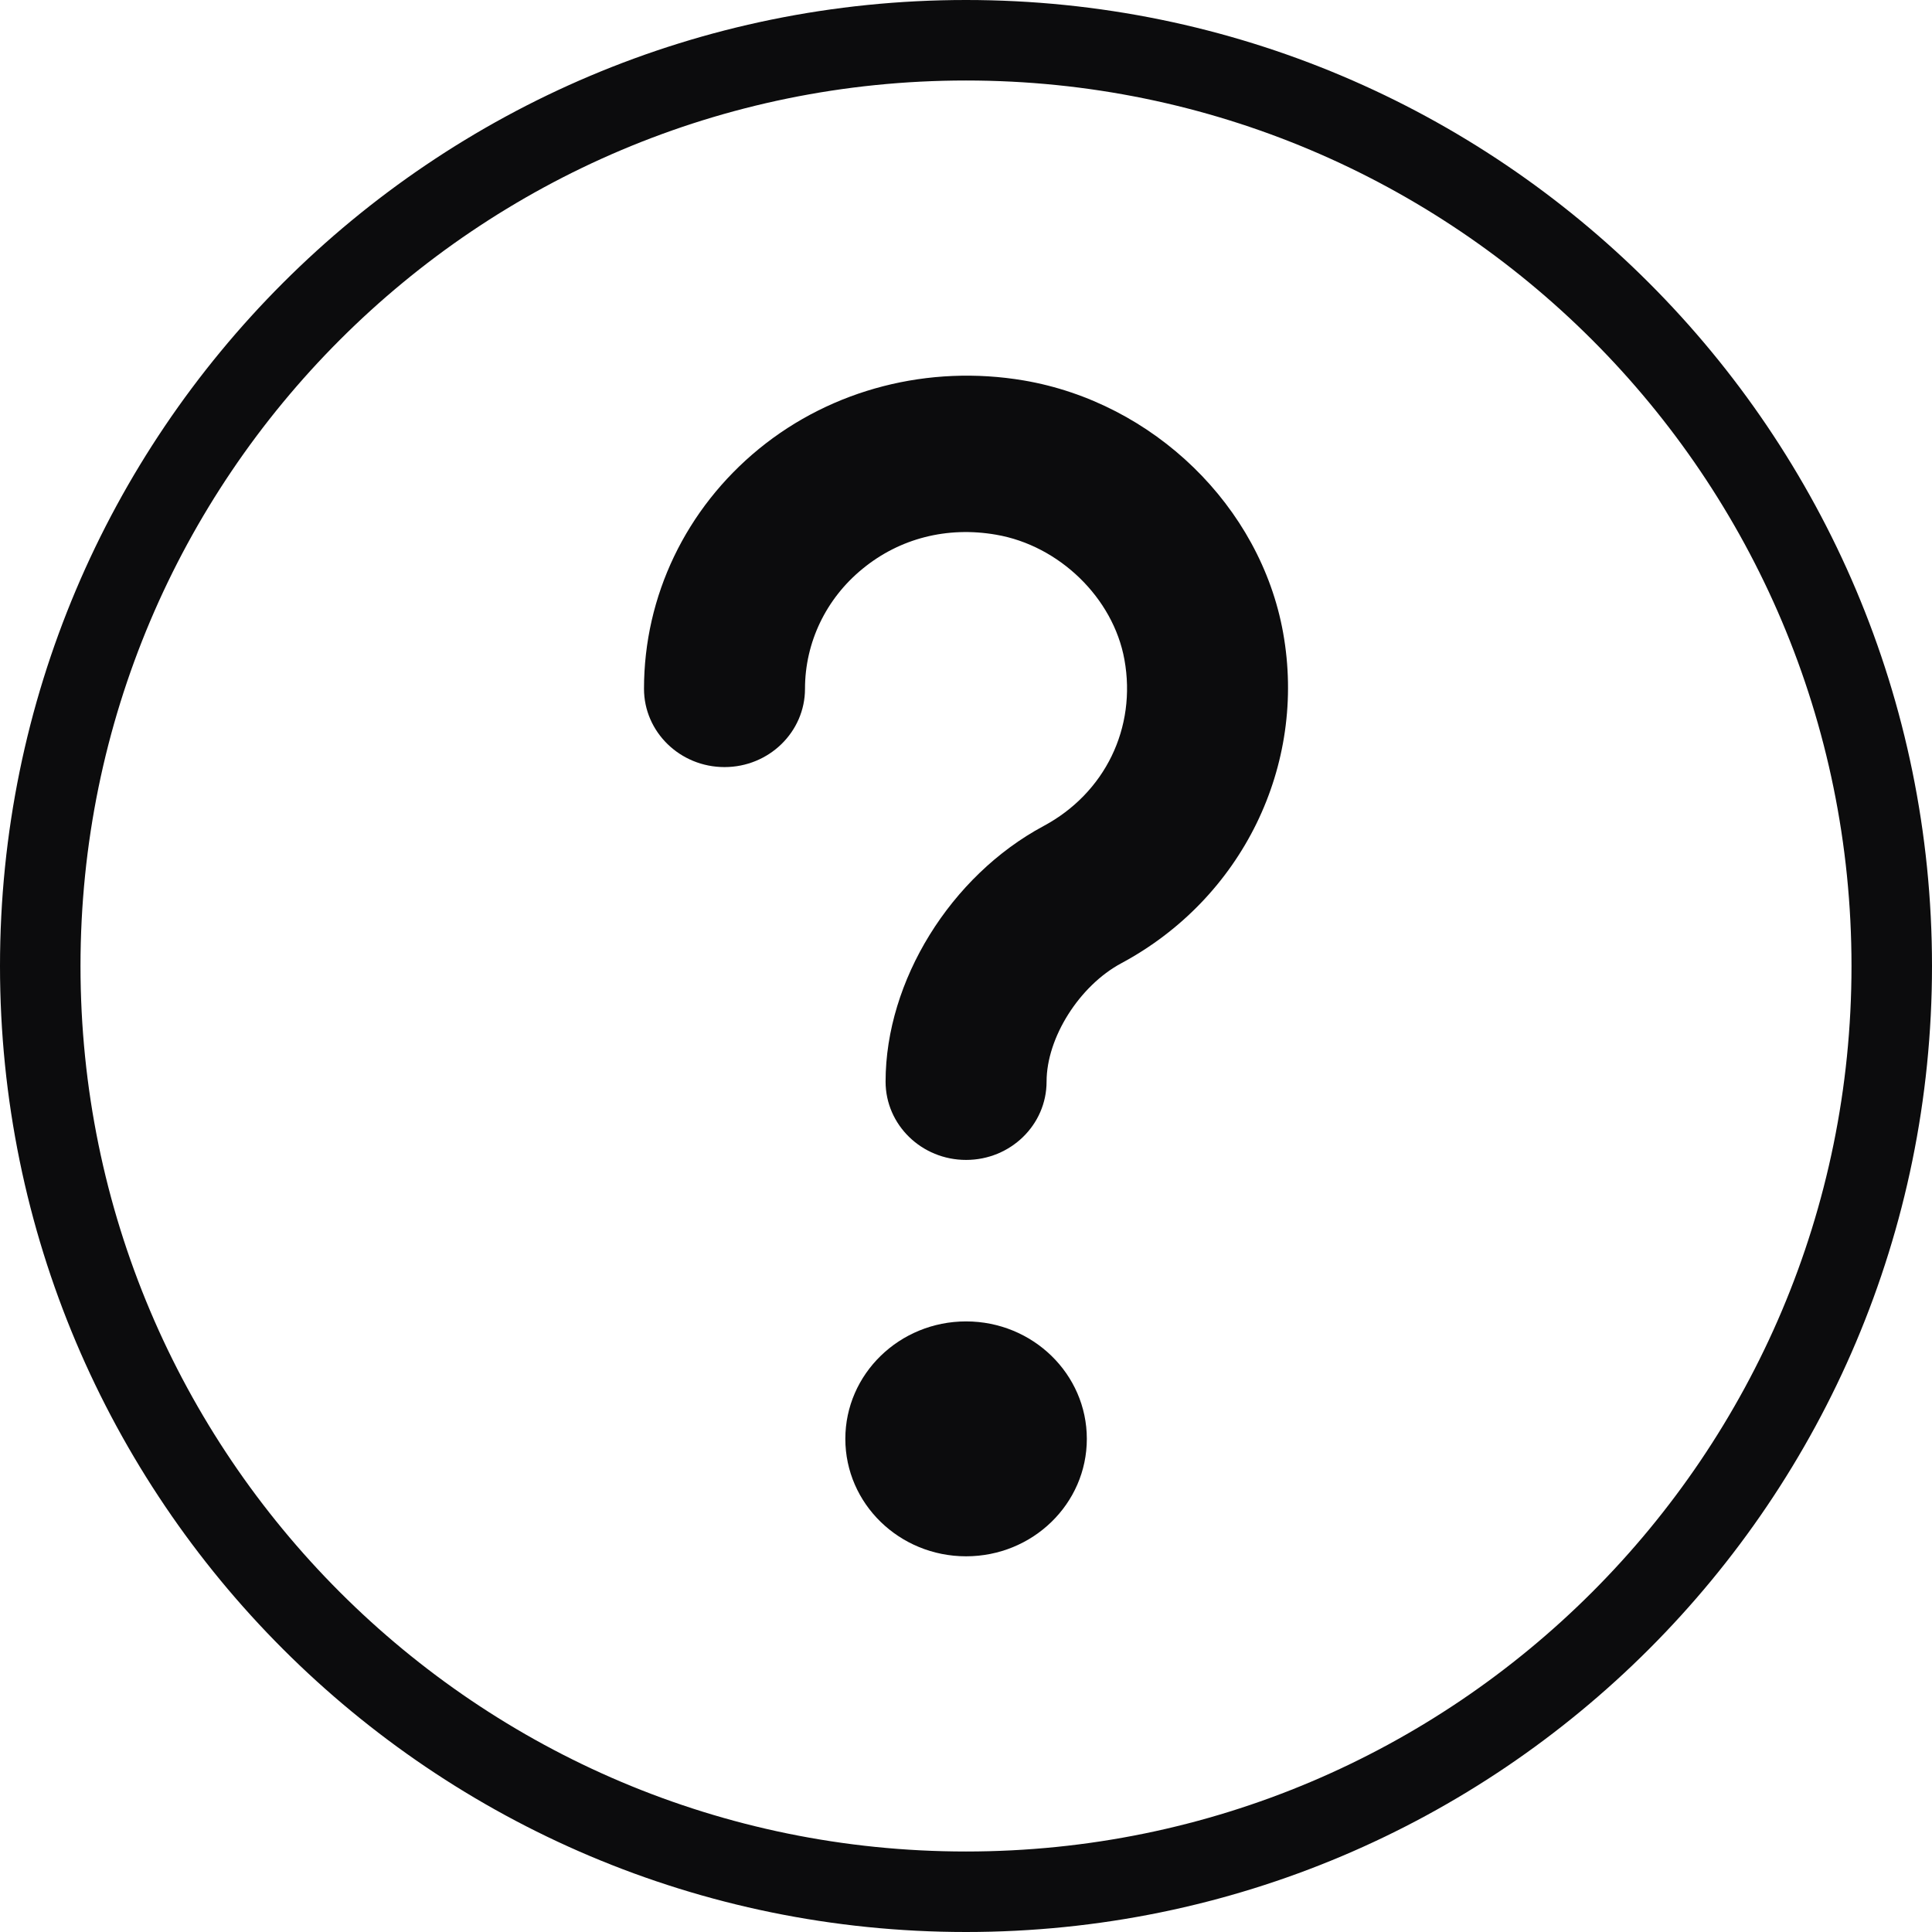 <svg width="24" height="24" viewBox="0 0 24 24" fill="none" xmlns="http://www.w3.org/2000/svg">
<g clip-path="url(#clip0_4739_2476)">
<path d="M23.5 12C23.5 18.351 18.351 23.5 12 23.5C5.649 23.5 0.5 18.351 0.5 12C0.5 5.649 5.649 0.5 12 0.5C18.351 0.5 23.5 5.649 23.5 12Z" stroke="#0C0C0D"/>
<path d="M13.001 13.436C13.001 12.89 13.409 12.245 13.929 11.966C15.43 11.161 16.237 9.511 15.939 7.858C15.656 6.288 14.33 5.001 12.717 4.726C11.539 4.527 10.338 4.833 9.429 5.575C8.521 6.318 8 7.403 8 8.556C8 9.093 8.448 9.529 9 9.529C9.552 9.529 10 9.093 10 8.556C10 7.98 10.261 7.436 10.716 7.065C11.177 6.687 11.765 6.537 12.372 6.642C13.159 6.776 13.83 7.429 13.968 8.194C14.121 9.04 13.727 9.852 12.964 10.261C11.808 10.881 11.001 12.186 11.001 13.436C11.001 13.974 11.449 14.409 12.001 14.409C12.553 14.409 13.001 13.974 13.001 13.436Z" fill="#0C0C0D"/>
<path d="M12.001 16.415C12.829 16.415 13.501 17.069 13.501 17.874C13.501 18.68 12.829 19.333 12.001 19.333C11.173 19.333 10.501 18.68 10.501 17.874C10.501 17.069 11.173 16.415 12.001 16.415Z" fill="#0C0C0D"/>
</g>
<defs>
<clipPath id="clip0_4739_2476">
<rect width="24" height="24" fill="white"/>
</clipPath>
</defs>
</svg>
